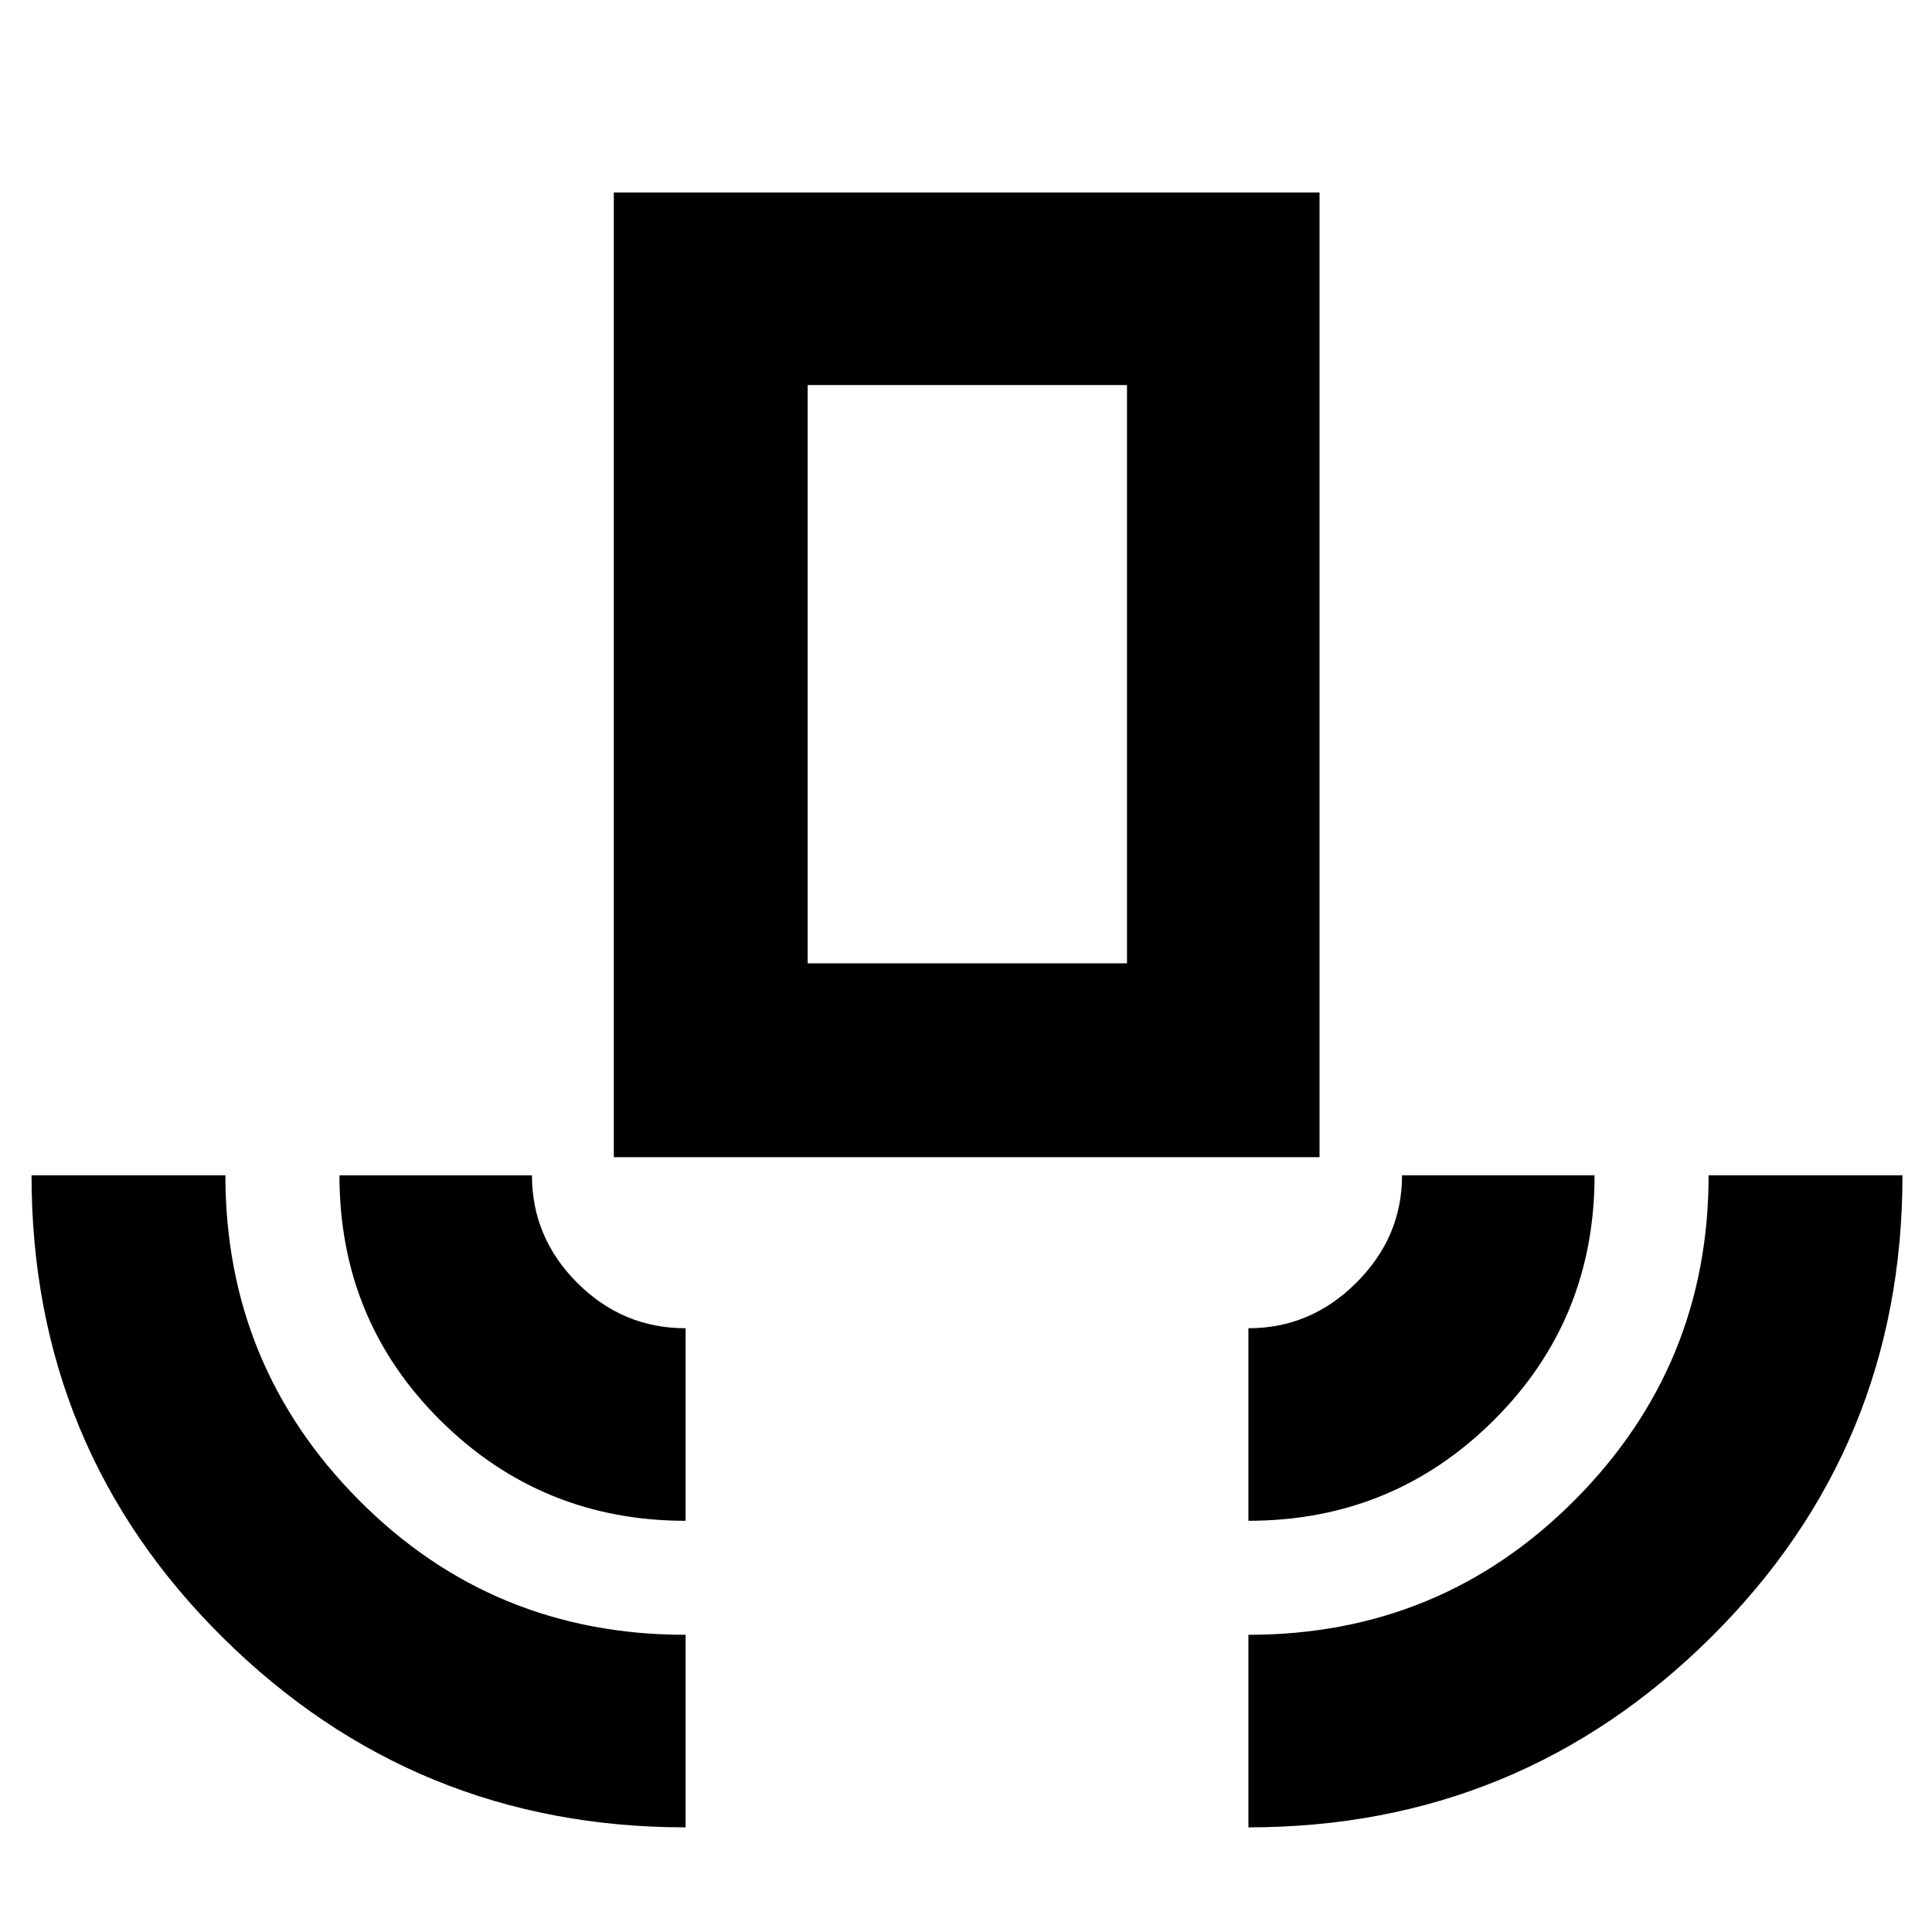 <svg xmlns="http://www.w3.org/2000/svg" height="40" viewBox="0 -960 960 960" width="40"><path d="M340.67-52q-134.61 0-229.81-94.16Q15.67-240.32 15.67-376H112q0 94.67 66.44 161.5 66.45 66.83 162.23 66.83V-52Zm0-152.33q-71.5 0-121.75-49.79-50.25-49.8-50.25-121.88h95.66q0 30.96 22.55 53.48Q309.43-300 340.67-300v95.67ZM305-385v-479.33h350.67V-385H305Zm96.33-96.33H560v-287.34H401.33v287.34Zm219 277V-300q31 0 53.67-22.66T696.67-376h95.66q0 71.92-50.16 121.79-50.17 49.88-121.84 49.88Zm0 152.33v-95.67q95.5 0 162.09-66.89Q849-281.44 849-376h96.33q0 135.21-95.19 229.61Q754.94-52 620.33-52Zm-219-429.33H560 401.33Z"/></svg>